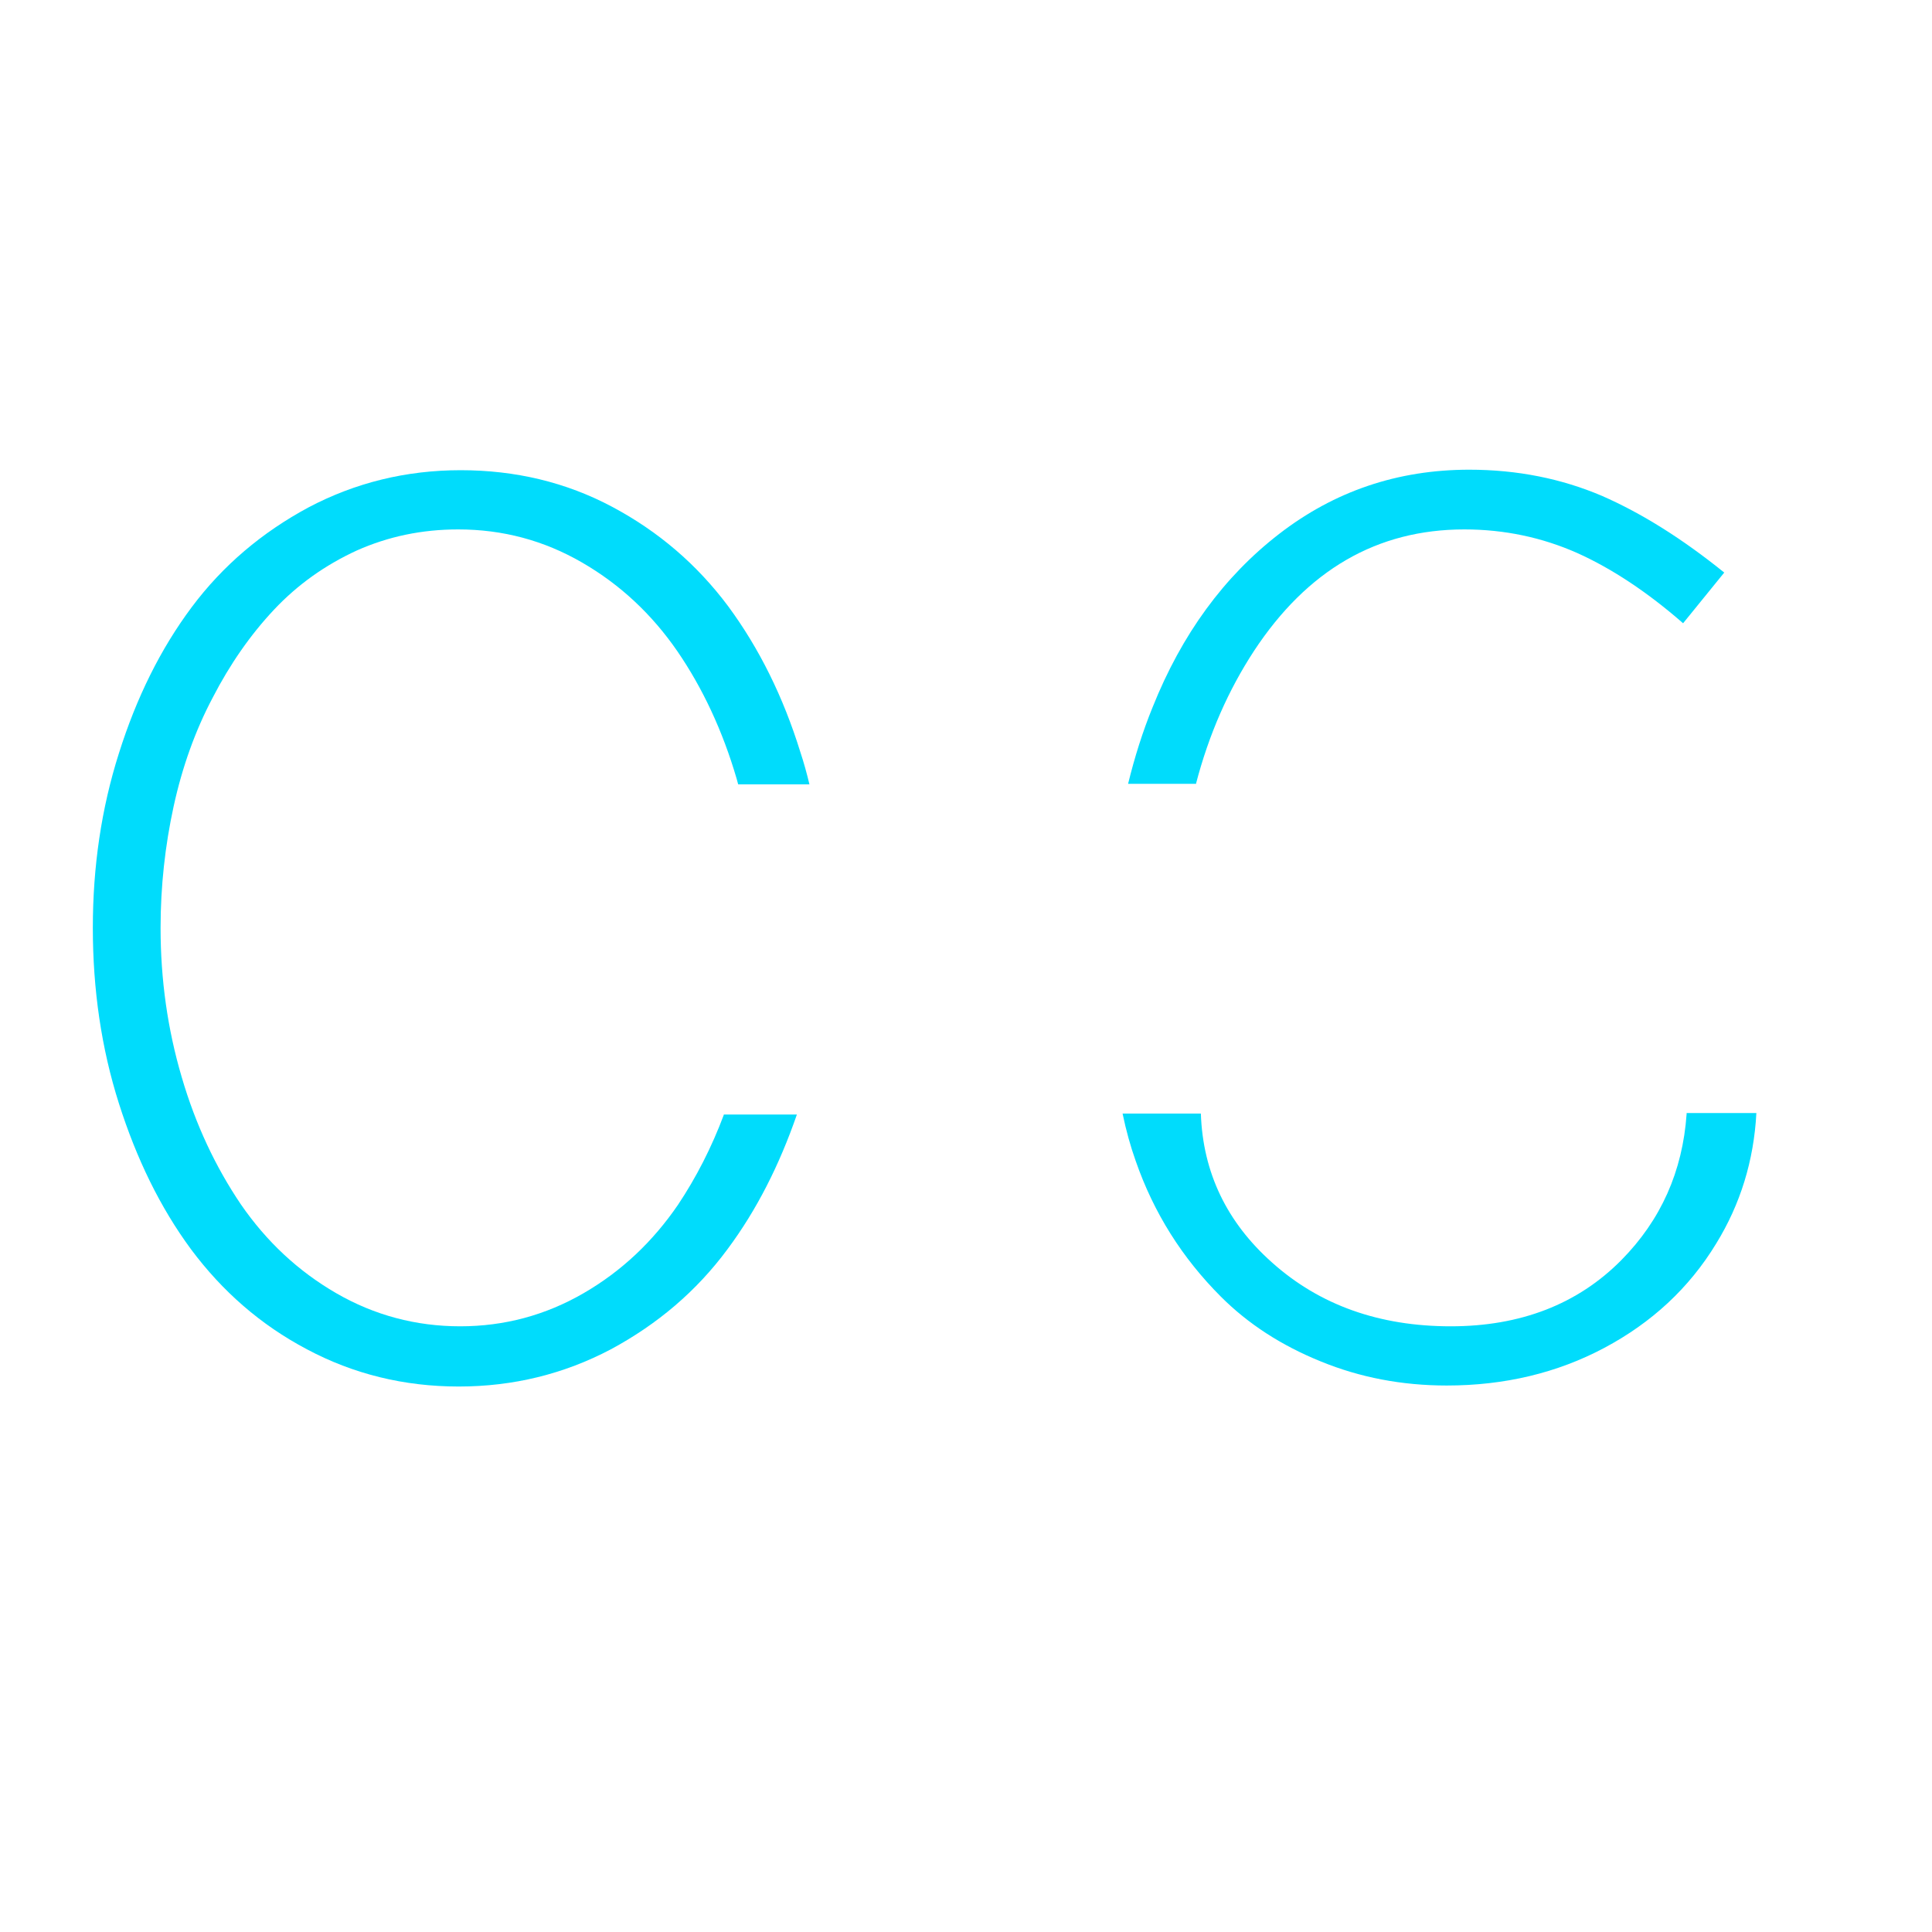 <?xml version="1.0" encoding="utf-8"?>
<!-- Generator: Adobe Illustrator 24.0.1, SVG Export Plug-In . SVG Version: 6.00 Build 0)  -->
<svg version="1.1" id="Capa_1" xmlns="http://www.w3.org/2000/svg" xmlns:xlink="http://www.w3.org/1999/xlink" x="0px" y="0px"
	 viewBox="0 0 385 385" style="enable-background:new 0 0 385 385;" xml:space="preserve">
<style type="text/css">
	.st0{fill:#00DCFC;}
</style>
<g>
	<path class="st0" d="M238.3,156.3c2.6-10,6.5-18.8,11.6-26.6c10.6-16.1,24.5-24.2,41.9-24.2c8,0,15.5,1.6,22.5,4.7
		c6.9,3.1,14,7.8,21.1,14l8.2-10.1c-8.3-6.7-16.4-11.8-24.4-15.3c-8-3.4-16.8-5.2-26.4-5.2c-14.3,0-26.9,4.3-37.9,12.8
		s-19.4,20-25.2,34.5c-2,4.9-3.6,10-4.9,15.3h13.5V156.3z"/>
	<path class="st0" d="M336.1,222c-0.8,11.4-5.1,21.1-13,29.1c-8.7,8.8-20.1,13.2-34,13.2c-14.2,0-26.1-4.2-35.6-12.7
		c-9-8-13.8-17.9-14.2-29.7h-15.6c0.7,3.4,1.6,6.6,2.6,9.4c3.6,10.4,9.3,19.4,17,27.1c5.4,5.4,12,9.7,19.9,12.9
		c7.8,3.2,16.2,4.8,25.1,4.8c11.5,0,22-2.5,31.4-7.5s16.9-11.9,22.3-20.8c4.8-7.8,7.5-16.5,8-26h-13.9V222z"/>
	<path class="st0" d="M144.3,222c-2.5,6.7-5.6,12.7-9.2,18.1c-5,7.3-11.2,13.2-18.8,17.6c-7.6,4.4-15.8,6.6-24.6,6.6
		s-17.1-2.2-24.7-6.6c-7.6-4.4-13.9-10.3-19-17.7c-5-7.4-9-15.8-11.8-25.4c-2.8-9.5-4.2-19.4-4.2-29.7c0-8.3,0.9-16.4,2.6-24.2
		c1.7-7.8,4.3-15.1,7.8-21.7c3.4-6.6,7.5-12.5,12.2-17.5s10.2-8.9,16.5-11.8c6.3-2.8,13-4.2,20.2-4.2c8.9,0,17.1,2.2,24.7,6.6
		s13.9,10.3,19,17.7c5,7.3,9,15.8,11.8,25.4c0.1,0.4,0.2,0.7,0.3,1.1h14.2c-0.5-2.1-1.1-4.3-1.8-6.4c-3.4-11-8.2-20.7-14.4-29.1
		c-6.2-8.3-13.9-14.9-23.1-19.8c-9.2-4.9-19.3-7.3-30.2-7.3s-21,2.5-30.3,7.4c-9.3,5-17.1,11.6-23.3,19.9s-11,18-14.5,29.1
		c-3.5,11-5.2,22.6-5.2,34.8c0,12.3,1.7,24,5.2,35s8.2,20.7,14.4,29.1c6.2,8.3,13.8,15,23.1,19.9c9.2,4.9,19.3,7.4,30.2,7.4
		s21-2.5,30.3-7.4c9.3-5,17.1-11.6,23.3-20c5.8-7.8,10.3-16.7,13.8-26.8h-14.5V222z"/>
</g>
</svg>
